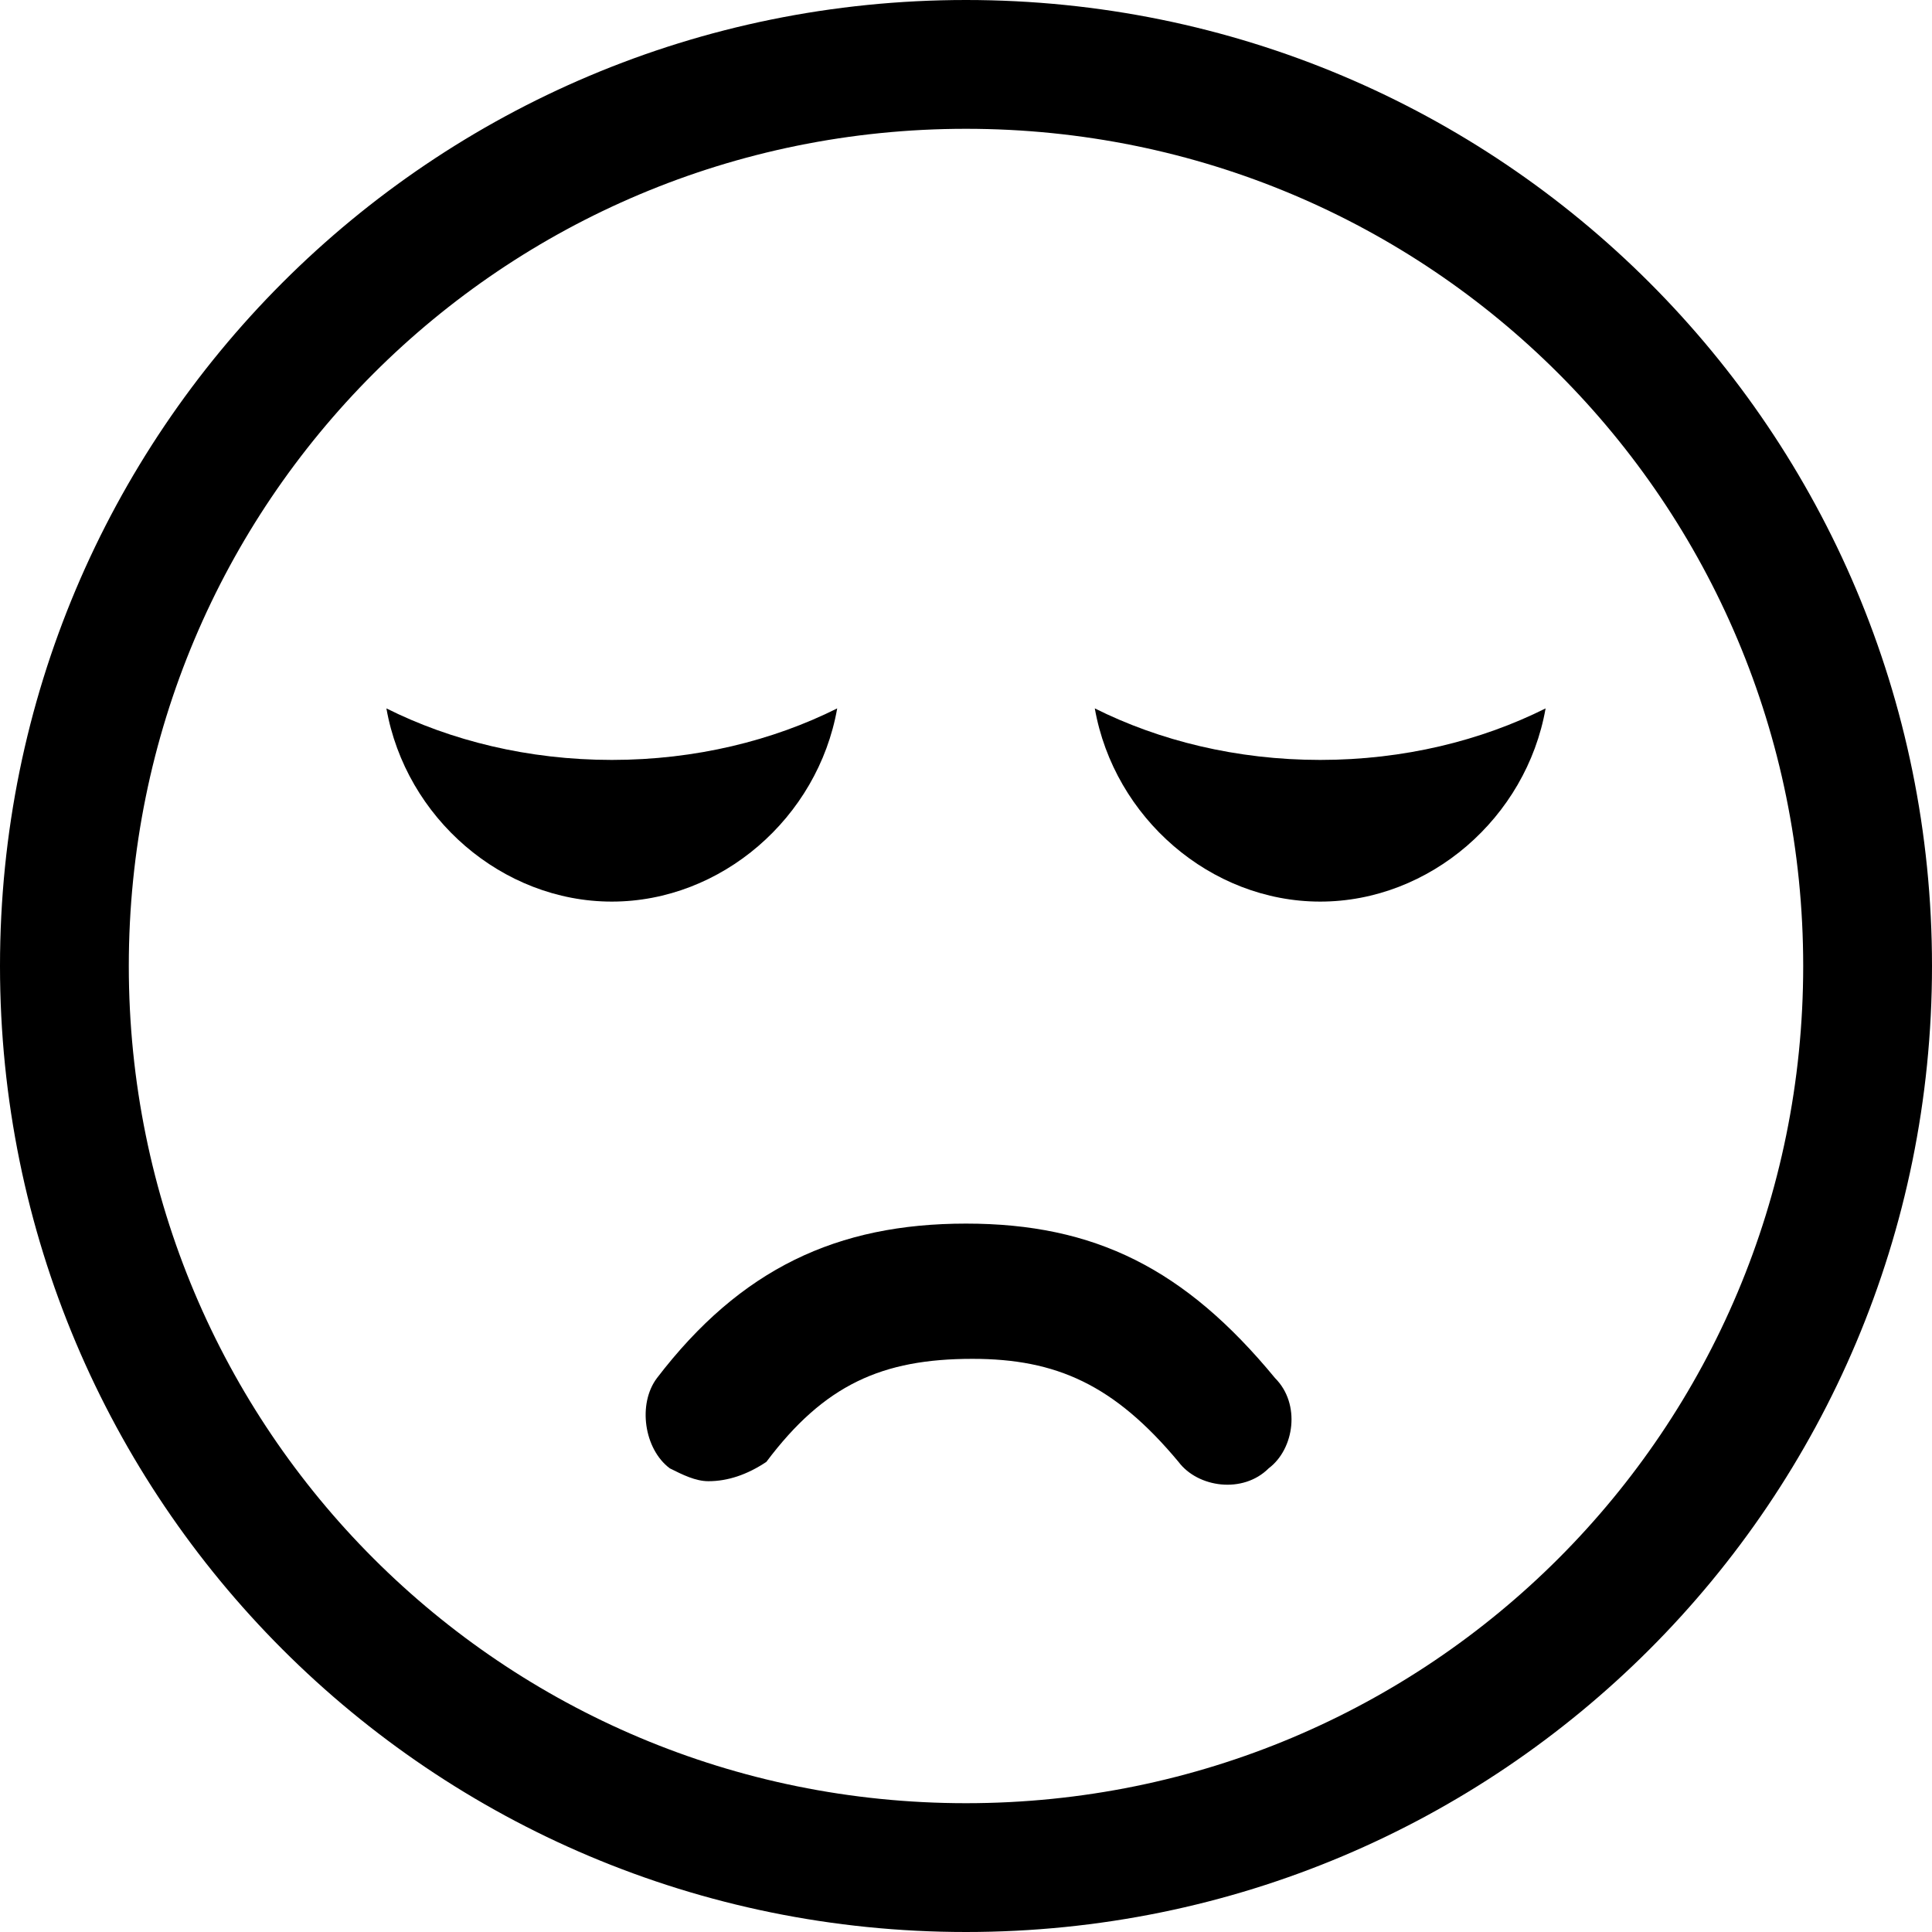 <svg xmlns="http://www.w3.org/2000/svg" height="30" viewBox="0 0 30 30"><path d="M15 2c7.2 0 13 5.8 13 13s-5.8 13-13 13S2 22.2 2 15 7.8 2 15 2m0-2C6.7 0 0 6.7 0 15s6.7 15 15 15 15-6.7 15-15S23.3 0 15 0z"/><path d="M11 23c-.2 0-.4-.1-.6-.2-.4-.3-.5-1-.2-1.4C11.5 19.7 13 19 15 19s3.4.7 4.8 2.4c.4.4.3 1.1-.1 1.4-.4.4-1.1.3-1.4-.1-1-1.2-1.9-1.6-3.2-1.6-1.4 0-2.3.4-3.2 1.6-.3.2-.6.3-.9.3zM20.5 11.8c-1.3 0-2.5-.3-3.5-.8.3 1.7 1.8 3 3.5 3s3.2-1.3 3.5-3c-1 .5-2.2.8-3.5.8zM9.5 11.8c-1.3 0-2.5-.3-3.5-.8.3 1.7 1.8 3 3.5 3s3.2-1.3 3.5-3c-1 .5-2.2.8-3.5.8z"/></svg>